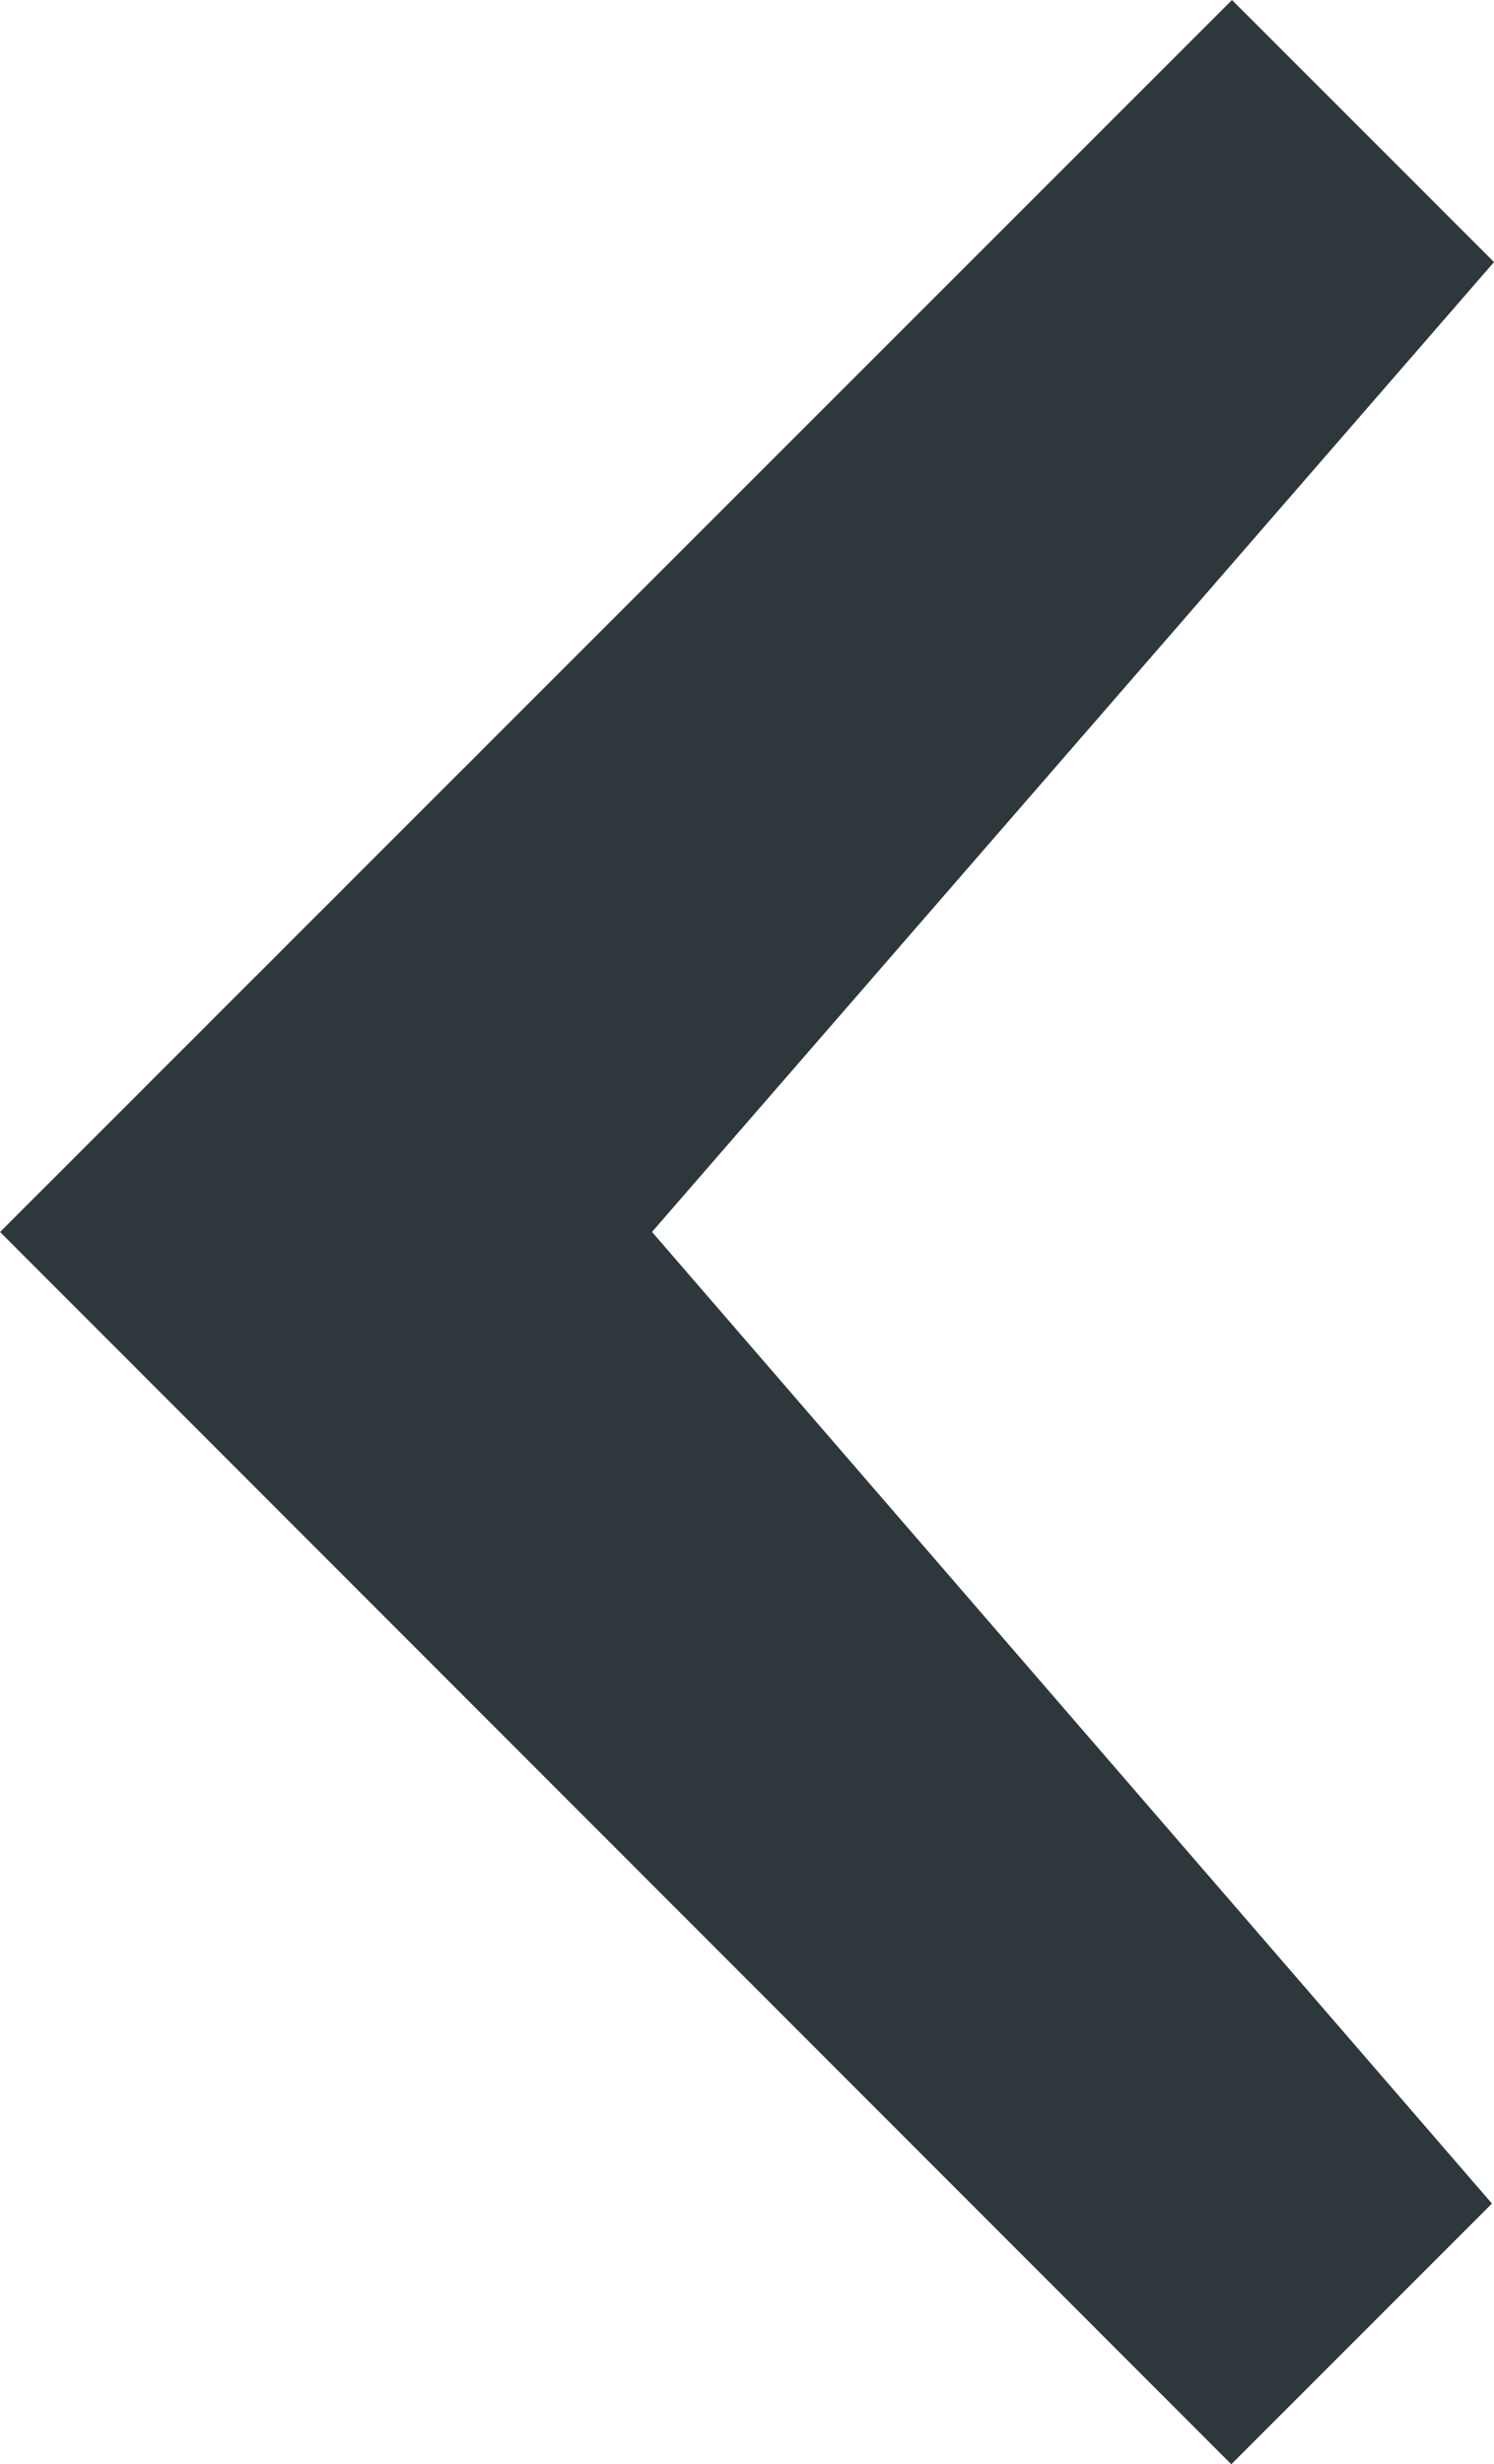 <svg xmlns="http://www.w3.org/2000/svg" width="10.891" height="17.957" viewBox="0 0 10.891 17.957">
  <path id="arrow-right-small" d="M6.594,8.978,15.574,0l1.91,1.91L11.346,8.978l6.123,7.081-1.9,1.9L6.593,8.978Z" transform="translate(-6.593)" fill="#2d373c"/>
</svg>

